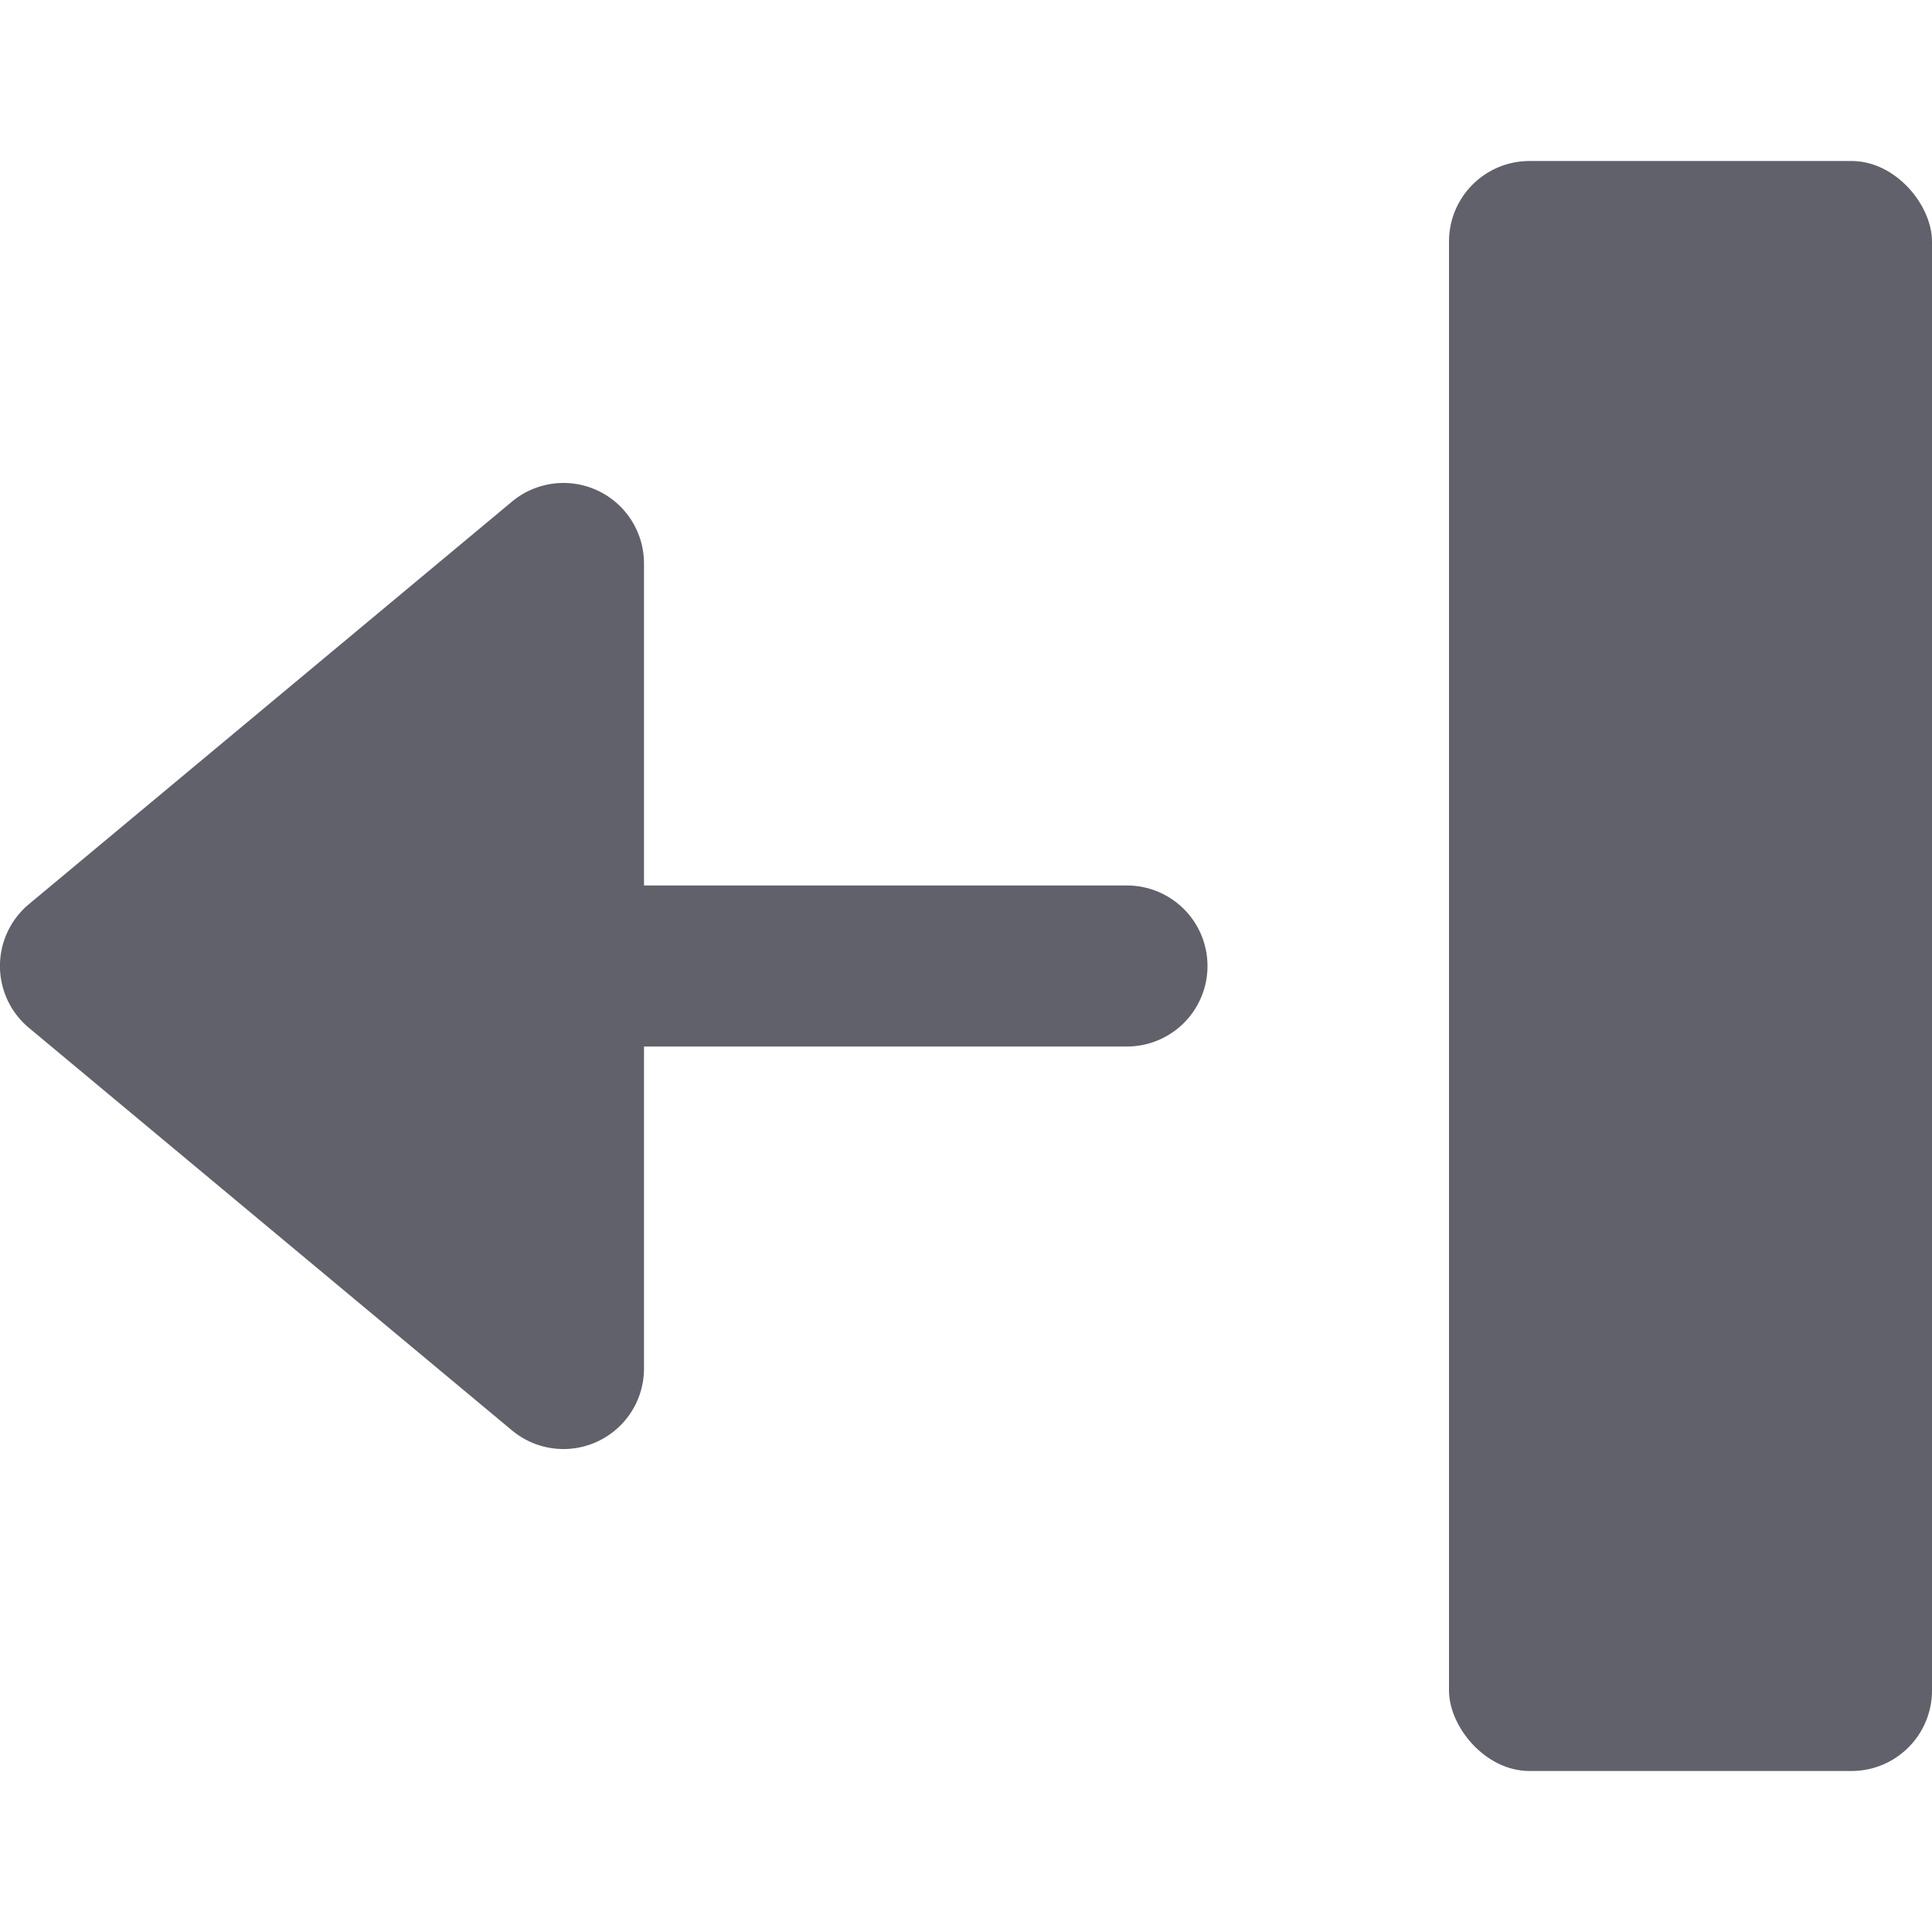 <svg xmlns="http://www.w3.org/2000/svg" height="24" width="24" viewBox="0 0 24 24"><rect data-color="color-2" x="18" y="2" width="6" height="20" rx="1" fill="#61616b"></rect><path d="M14,11H8V7a1,1,0,0,0-1.641-.768l-6,5a1,1,0,0,0,0,1.536l6,5A1,1,0,0,0,8,17V13h6a1,1,0,0,0,0-2Z" fill="#61616b"></path></svg>